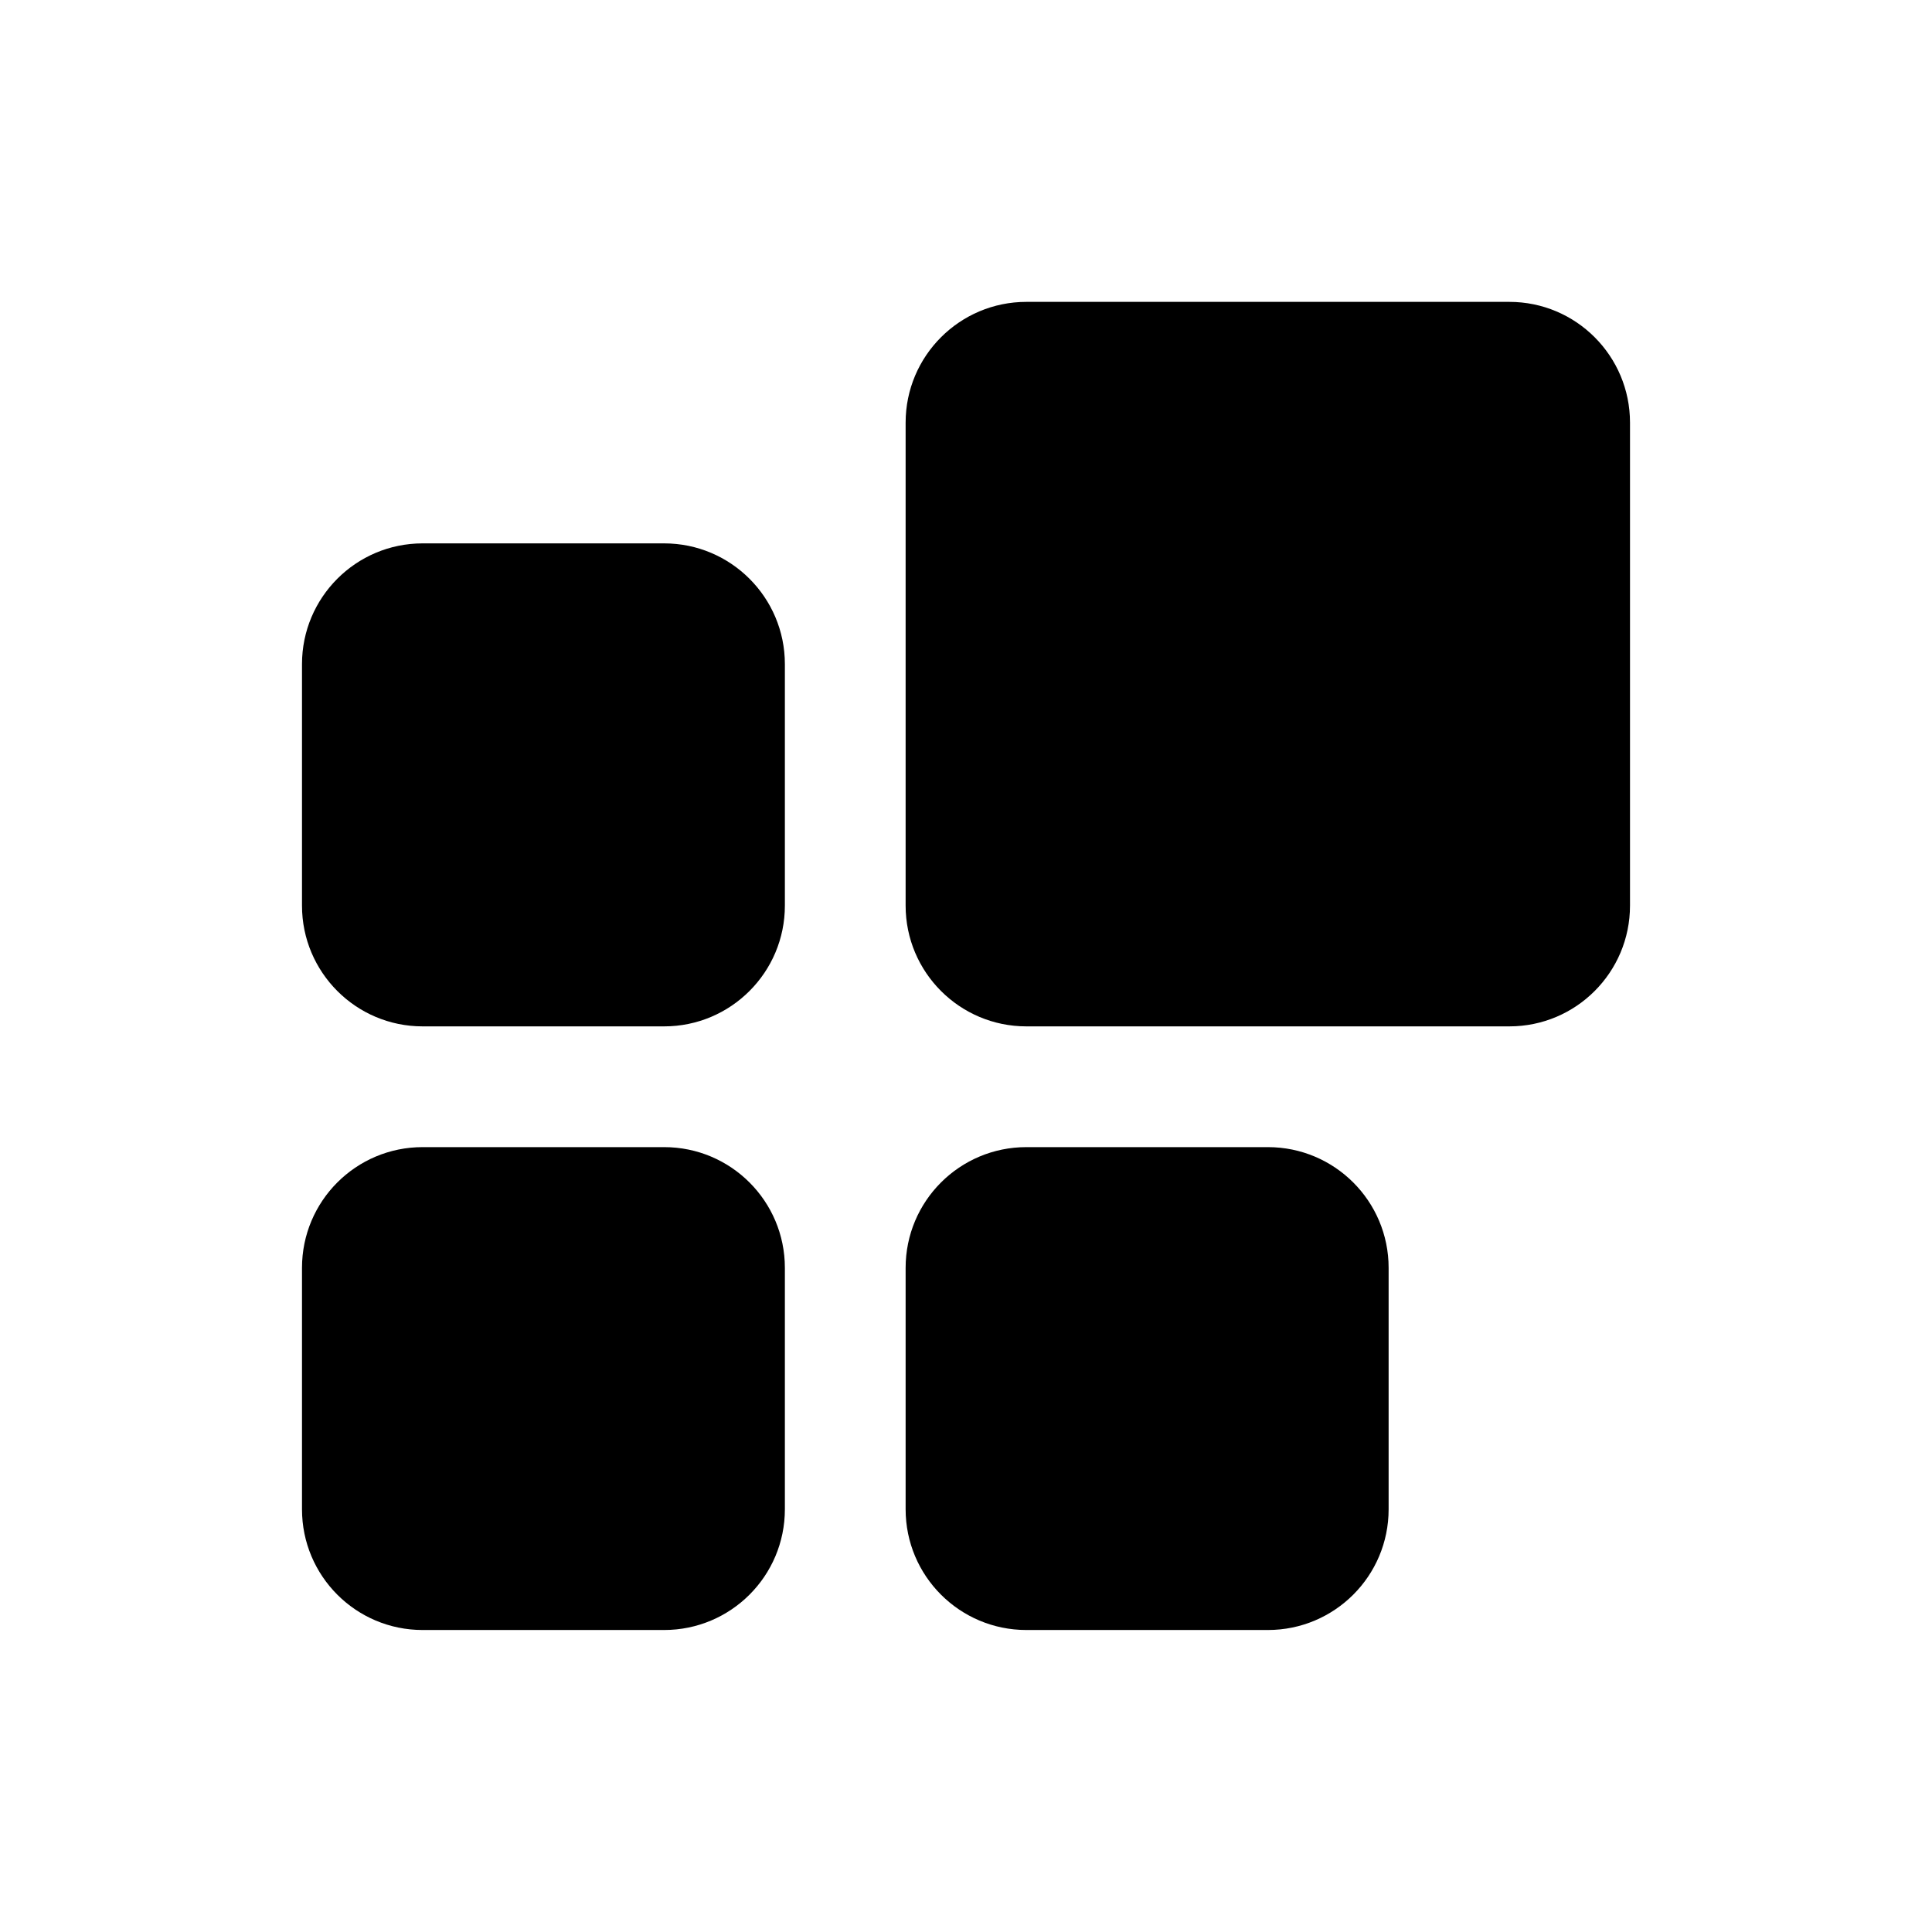 <svg xmlns="http://www.w3.org/2000/svg" xmlns:xlink="http://www.w3.org/1999/xlink" preserveAspectRatio="xMidYMid" width="16" height="16" viewBox="0 0 16 16">
  <defs>
    <style>
      .cls-1 {
        fill: #232323;
        fill-rule: evenodd;
      }
    </style>
  </defs>
  <path d="M10.000,6.000 L6.000,6.000 C5.448,6.000 5.000,5.552 5.000,5.000 L5.000,1.000 C5.000,0.448 5.448,0.000 6.000,0.000 L10.000,0.000 C10.552,0.000 10.999,0.448 10.999,1.000 L10.999,5.000 C10.999,5.552 10.552,6.000 10.000,6.000 ZM3.000,10.999 L1.000,10.999 C0.448,10.999 0.001,10.552 0.001,9.999 L0.001,8.000 C0.001,7.447 0.448,7.000 1.000,7.000 L3.000,7.000 C3.552,7.000 4.000,7.447 4.000,8.000 L4.000,9.999 C4.000,10.552 3.552,10.999 3.000,10.999 ZM3.000,6.000 L1.000,6.000 C0.448,6.000 0.001,5.552 0.001,5.000 L0.001,3.000 C0.001,2.448 0.448,2.000 1.000,2.000 L3.000,2.000 C3.552,2.000 4.000,2.448 4.000,3.000 L4.000,5.000 C4.000,5.552 3.552,6.000 3.000,6.000 ZM6.000,7.000 L8.000,7.000 C8.552,7.000 9.000,7.447 9.000,8.000 L9.000,9.999 C9.000,10.552 8.552,10.999 8.000,10.999 L6.000,10.999 C5.448,10.999 5.000,10.552 5.000,9.999 L5.000,8.000 C5.000,7.447 5.448,7.000 6.000,7.000 Z" transform="translate(2.5 2.5)" />
</svg>
